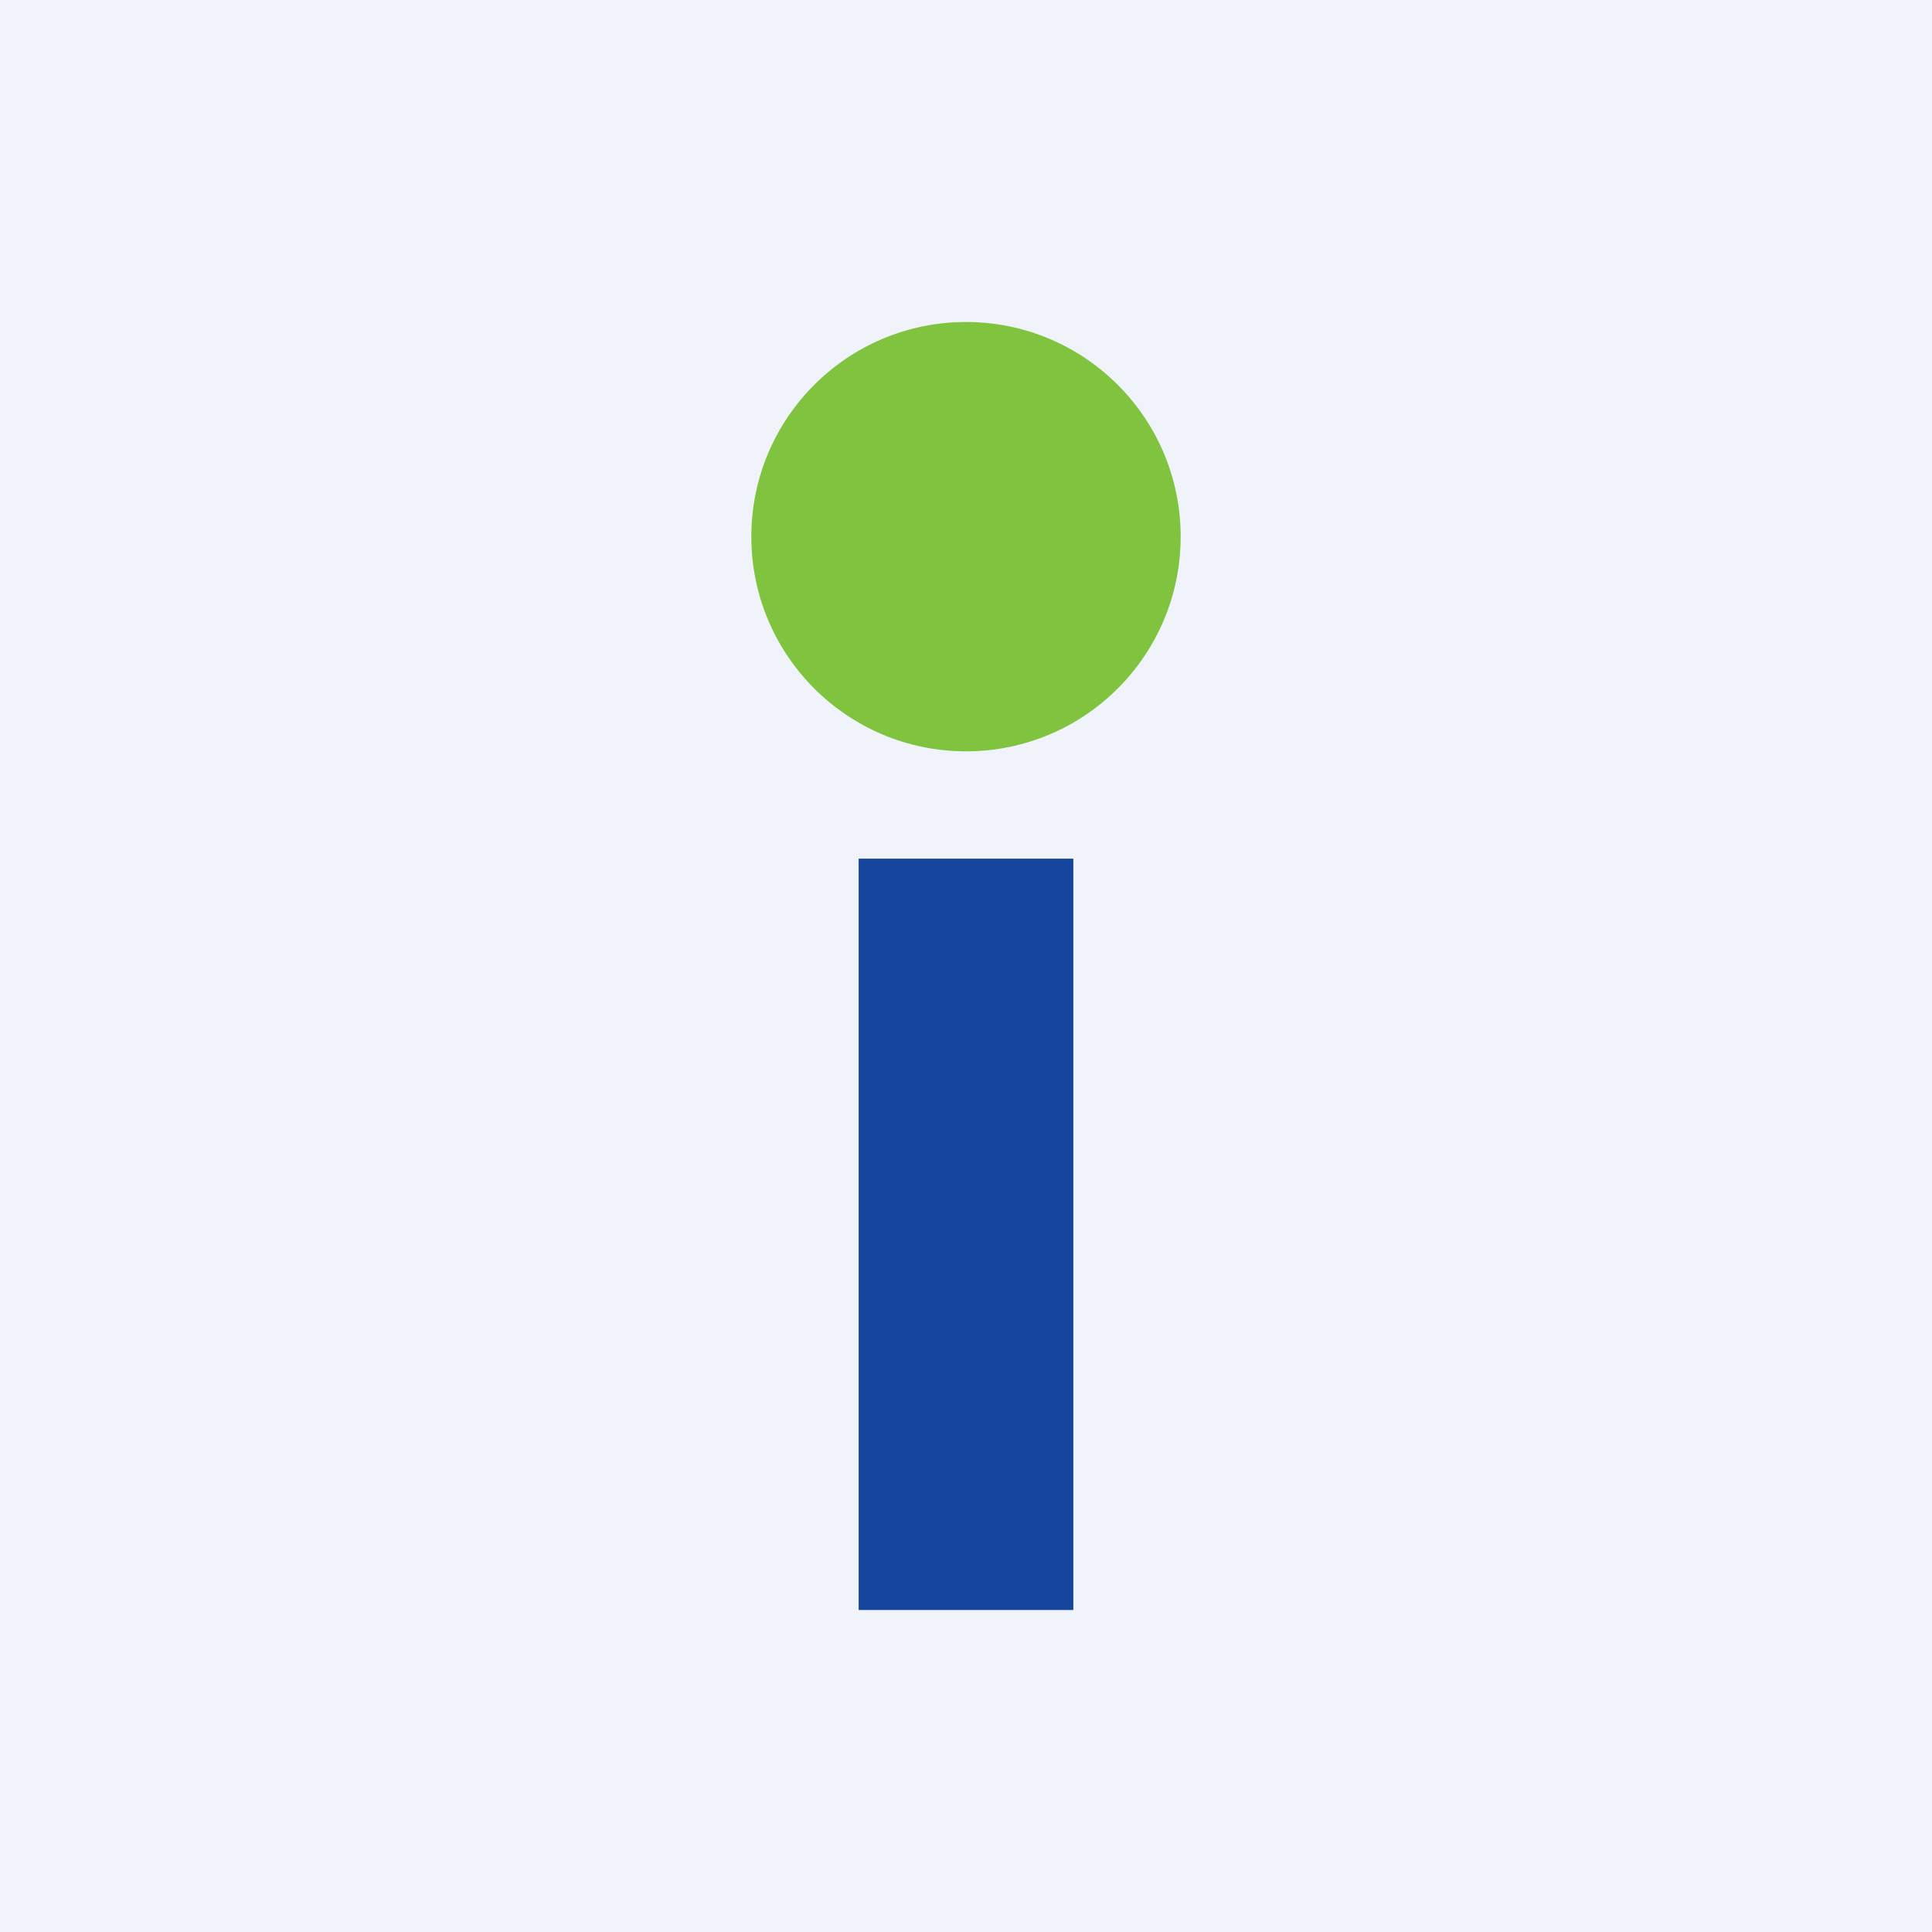 <!-- by TradingView --><svg width="18" height="18" viewBox="0 0 18 18" xmlns="http://www.w3.org/2000/svg"><path fill="#F0F3FA" d="M0 0h18v18H0z"/><circle cx="9" cy="5" fill="#80C33F" r="2"/><path d="M8 8h2v7H8V8Z" fill="#16459D"/></svg>